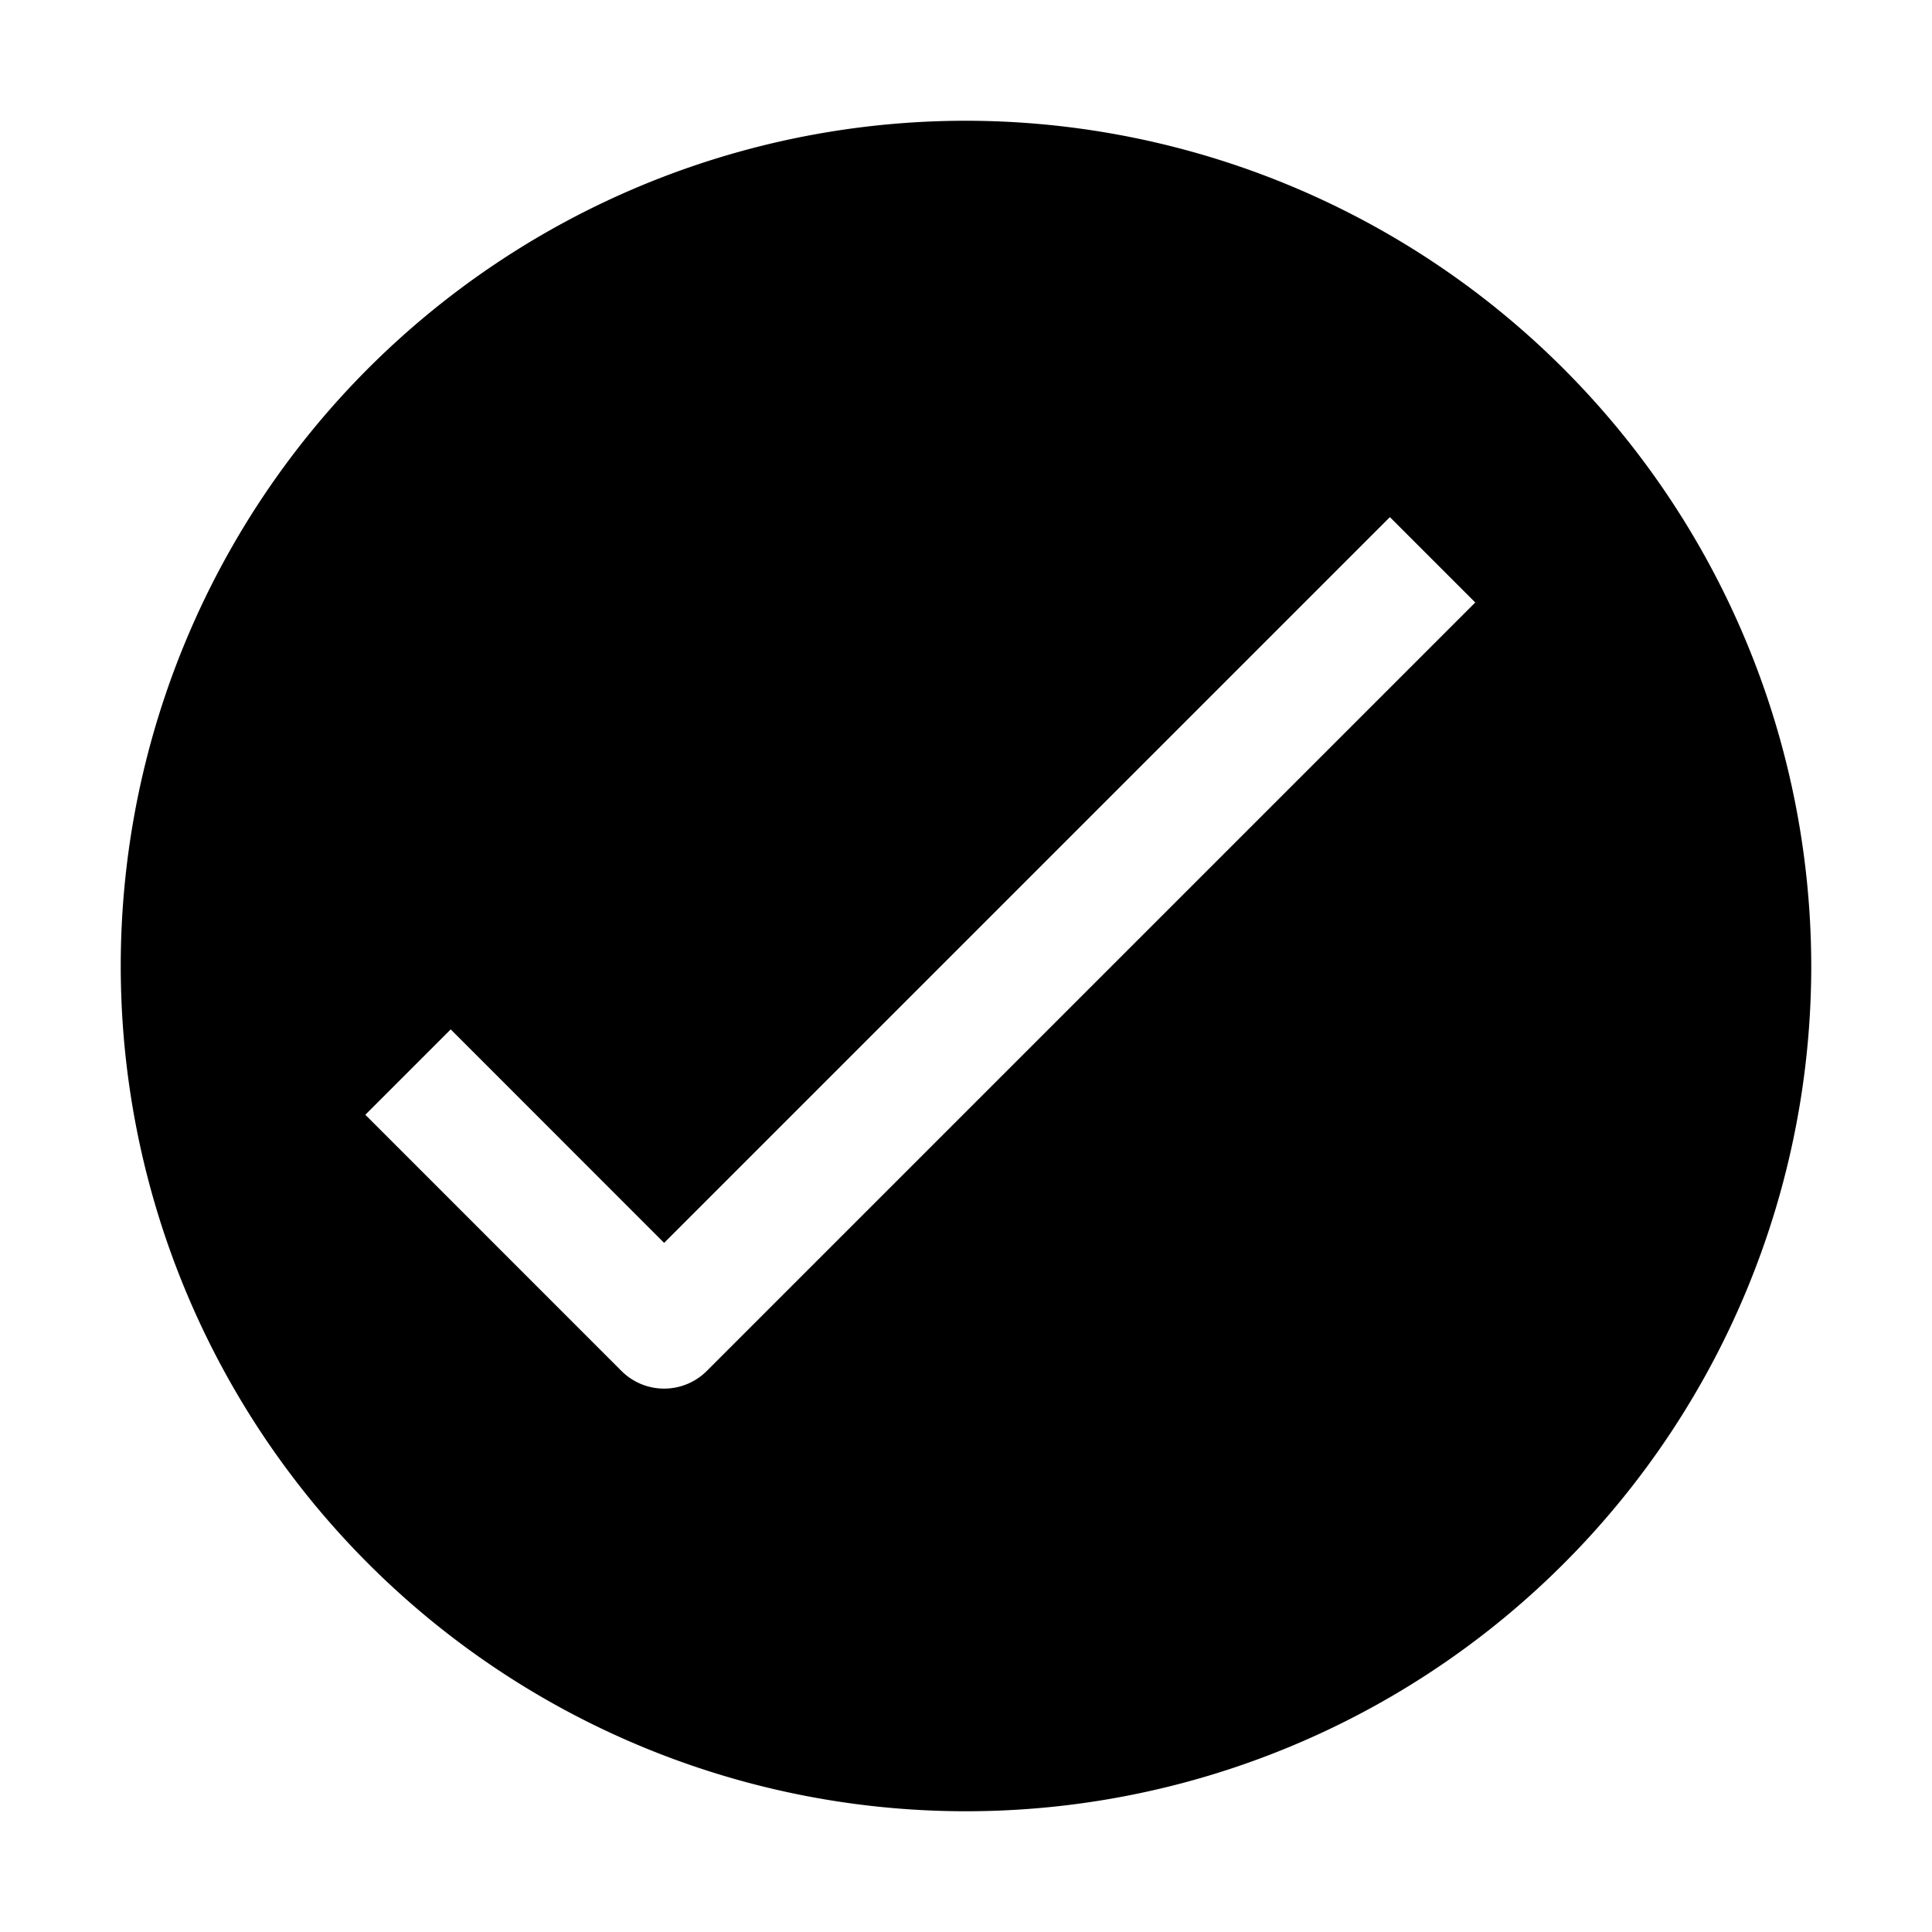 <svg xmlns="http://www.w3.org/2000/svg" viewBox="0 0 32 32" x="0px" y="0px"><g><path d="M16,2A14,14,0,1,0,30,16,14.015,14.015,0,0,0,16,2ZM11.707,22.707a1,1,0,0,1-1.414,0L6.051,18.464,7.465,17.05,11,20.586,23.021,8.565l1.414,1.414Z"></path></g></svg>